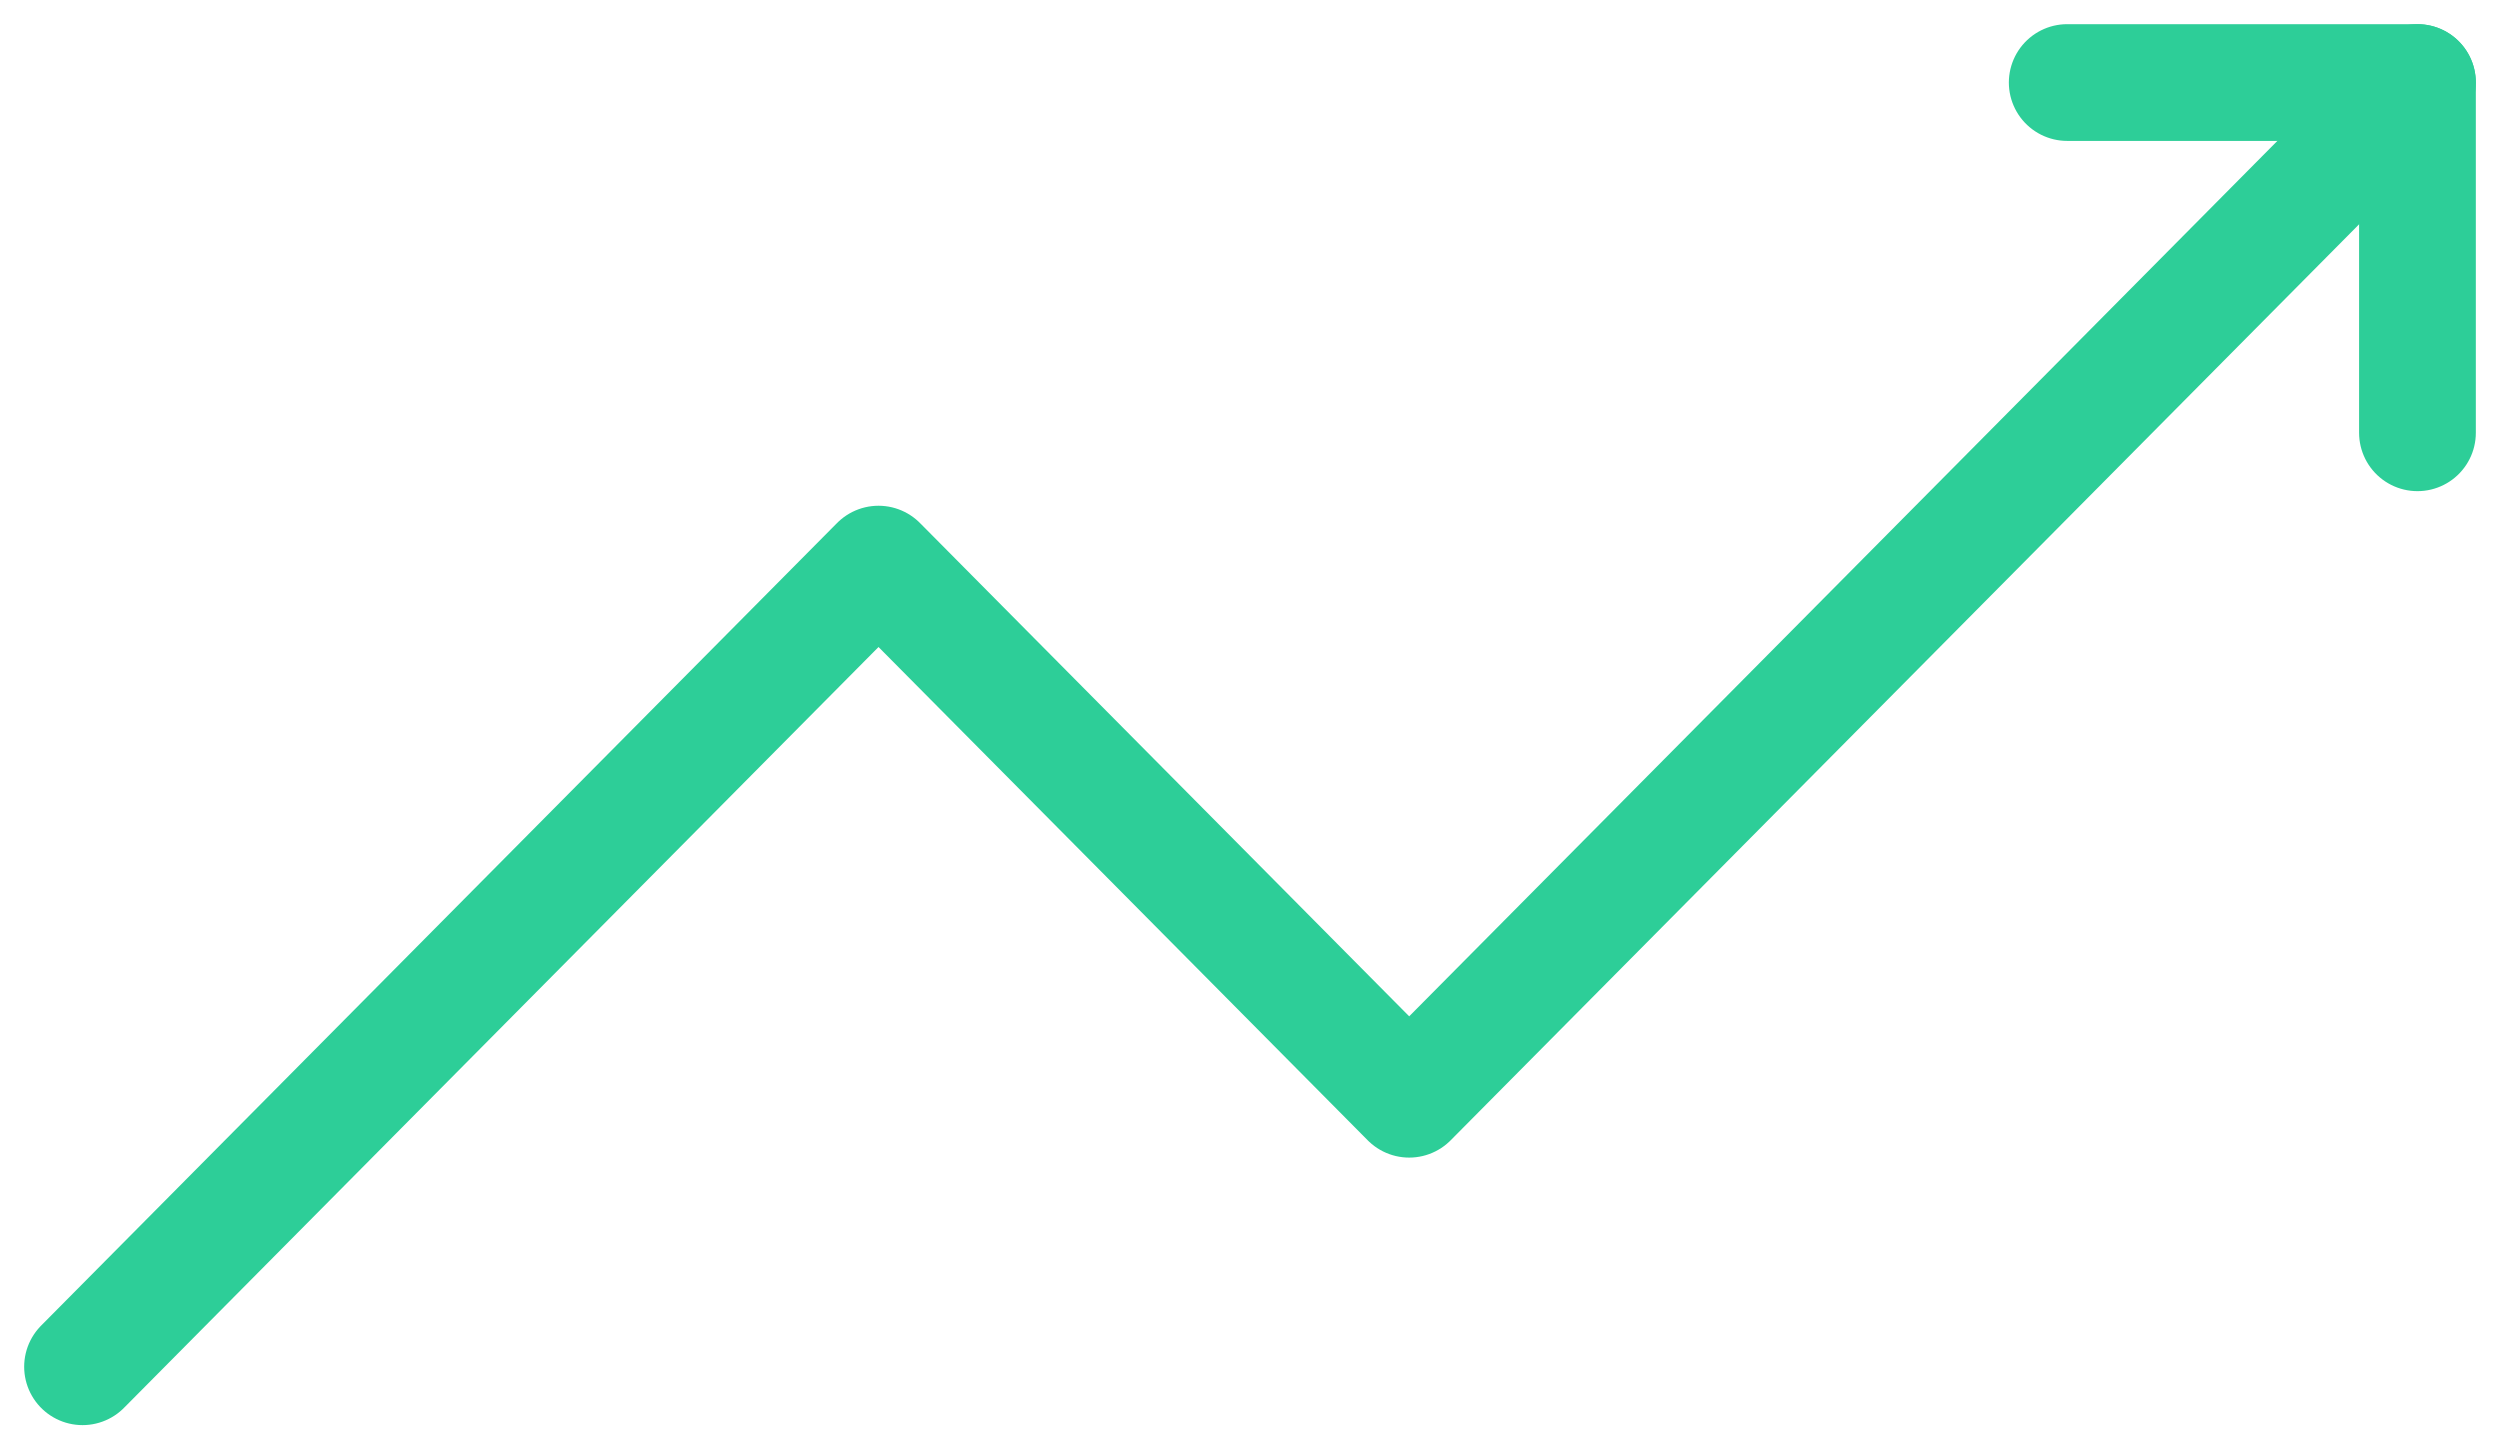 <svg xmlns="http://www.w3.org/2000/svg" width="42.828" height="24.828" viewBox="0 0 42.828 24.828">
  <g id="trending-up" transform="translate(1.414 1.414)">
    <path id="Path_473" data-name="Path 473" d="M41,6,23.727,23.417,14.636,14.25,1,28" transform="translate(-1 -6)" fill="none" stroke="#2dce98" stroke-linecap="round" stroke-linejoin="round" stroke-width="2"/>
    <path id="Path_474" data-name="Path 474" d="M17,6h6v6" transform="translate(17 -6)" fill="none" stroke="#2dce98" stroke-linecap="round" stroke-linejoin="round" stroke-width="2"/>
  </g>
</svg>

